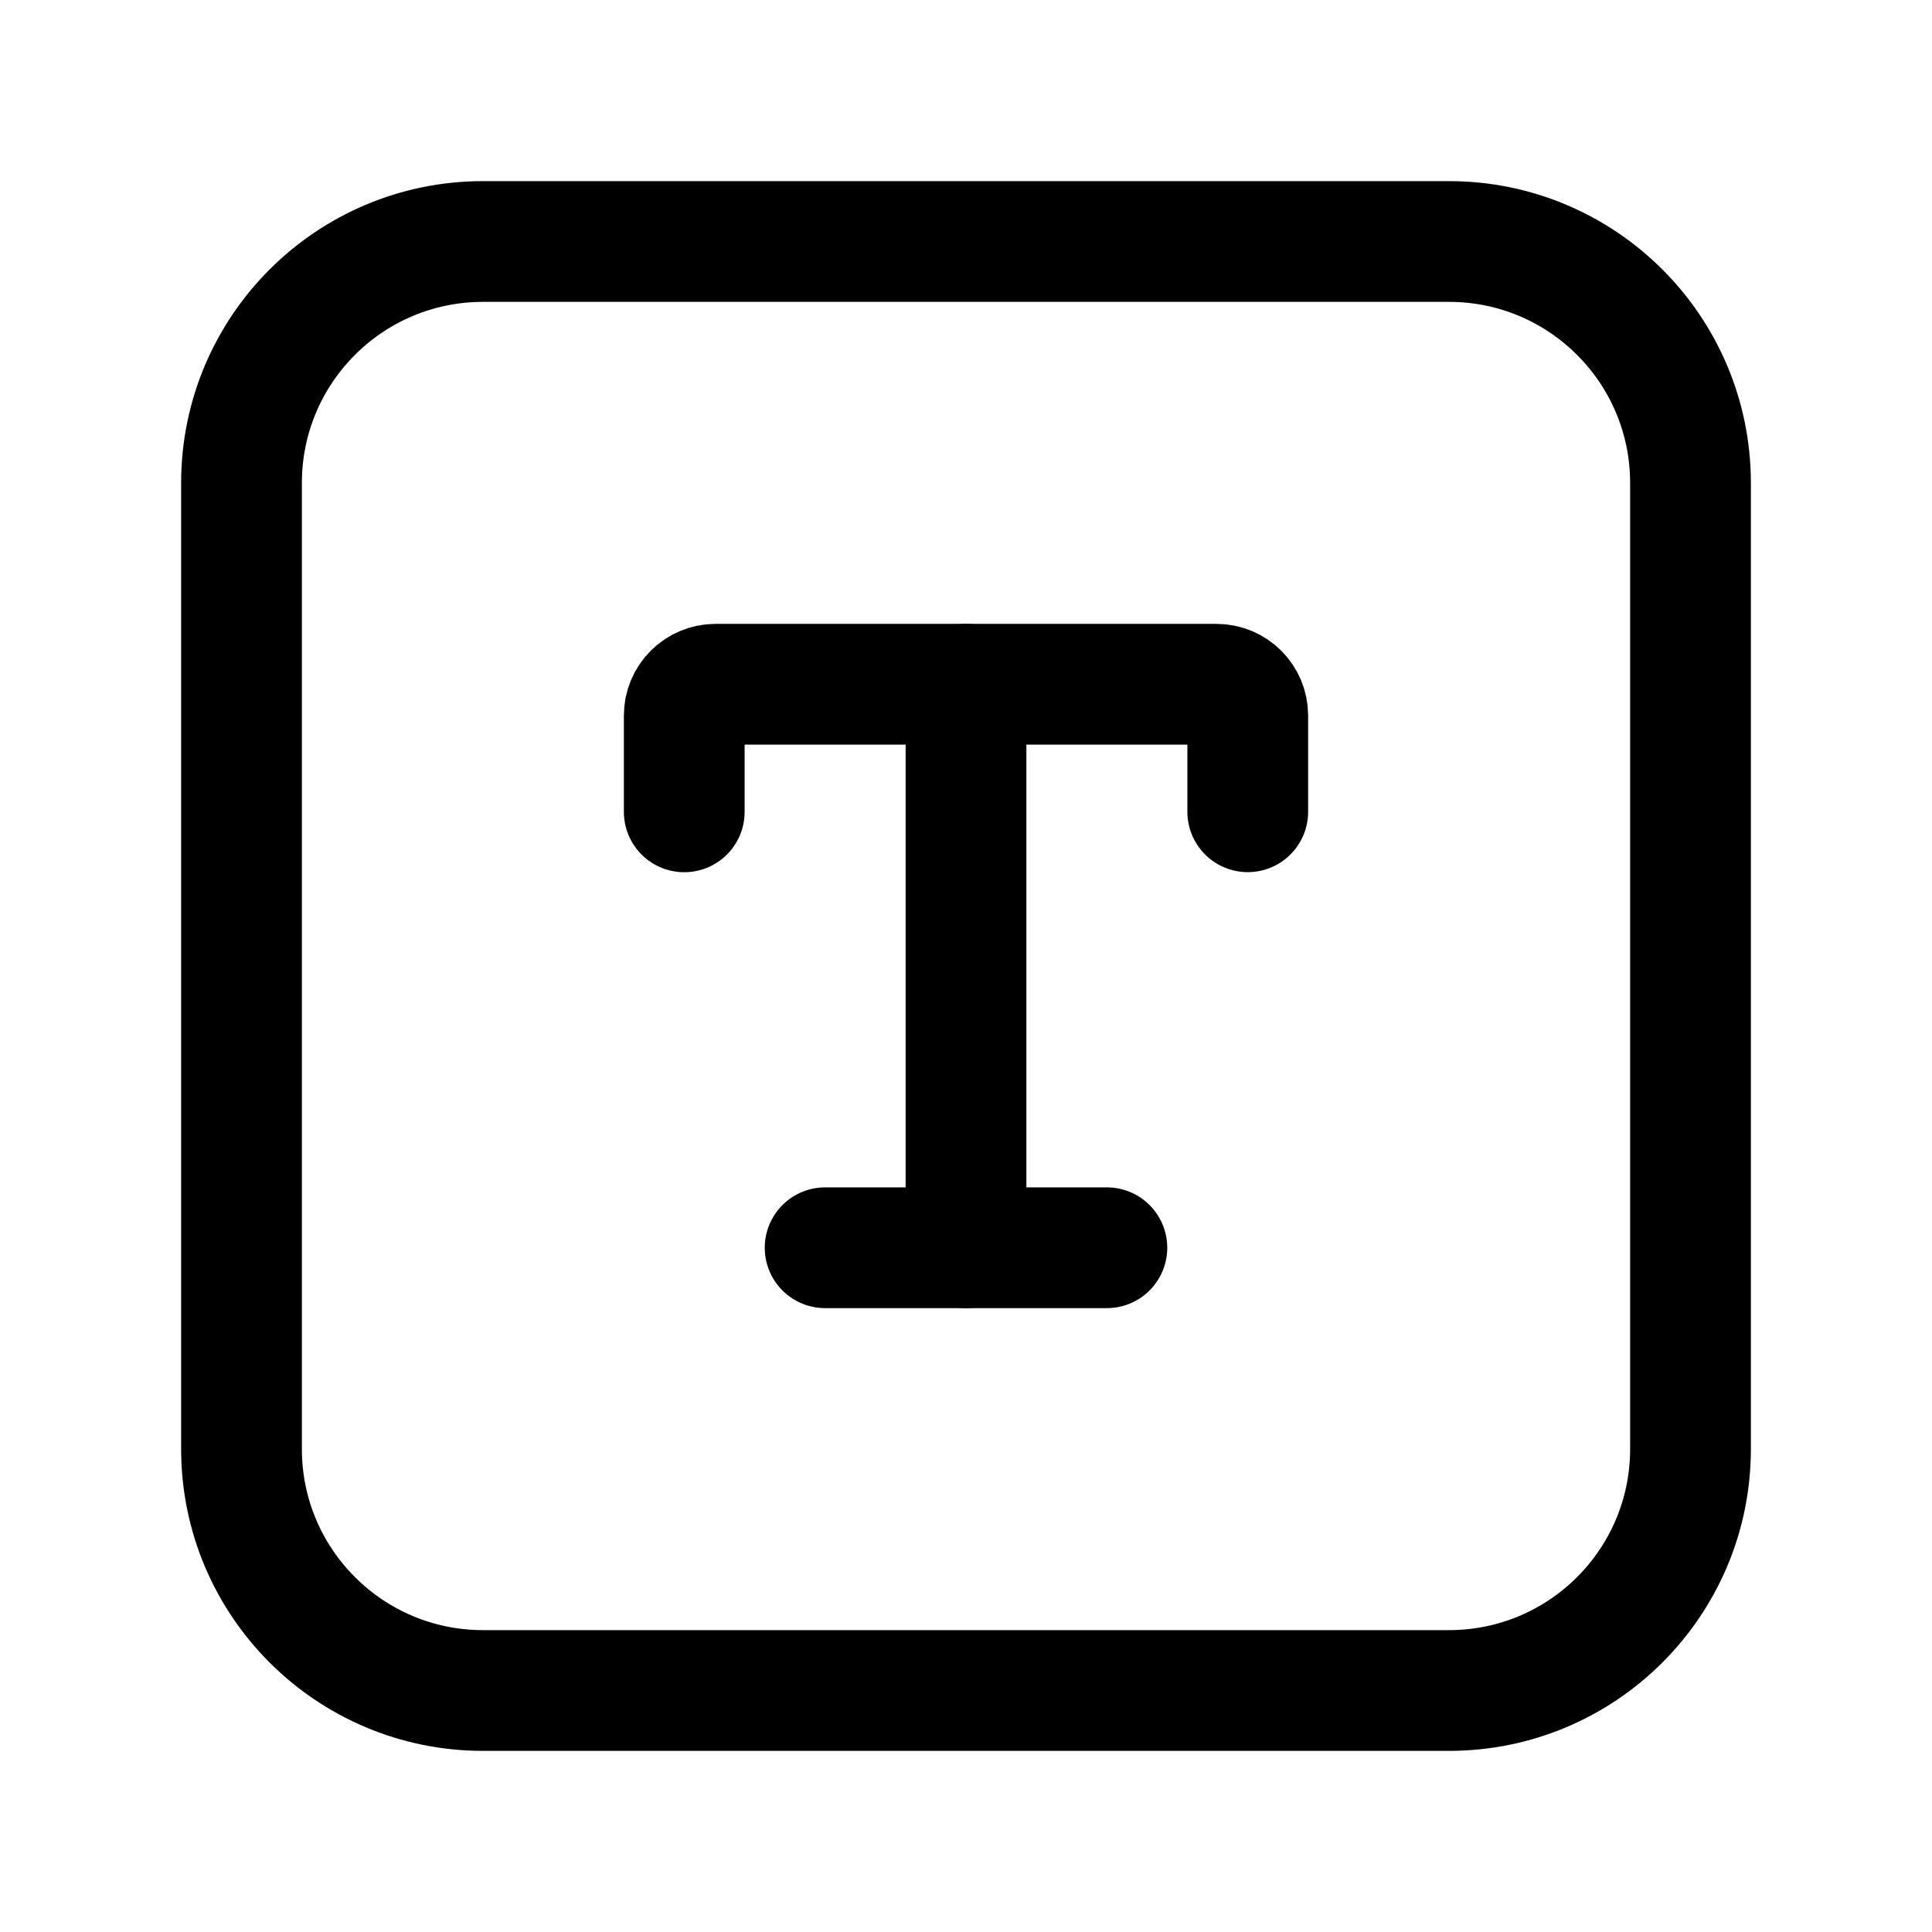 <svg width="24" height="24" viewBox="0 0 24 24" fill="none" xmlns="http://www.w3.org/2000/svg">
<g clip-path="url(#clip0_50_18026)">
<path d="M18 21H6C4.343 21 3 19.657 3 18V6C3 4.343 4.343 3 6 3H18C19.657 3 21 4.343 21 6V18C21 19.657 19.657 21 18 21Z" stroke="black" stroke-width="1.5" stroke-linecap="round" stroke-linejoin="round"/>
<path d="M10.25 15.5H13.75" stroke="black" stroke-width="1.5" stroke-linecap="round" stroke-linejoin="round"/>
<path d="M12 8.5V15.5" stroke="black" stroke-width="1.5" stroke-linecap="round" stroke-linejoin="round"/>
<path d="M15.5 10.084V8.889C15.5 8.674 15.326 8.5 15.111 8.5H8.889C8.674 8.5 8.5 8.674 8.5 8.889V10.085" stroke="black" stroke-width="1.5" stroke-linecap="round" stroke-linejoin="round"/>
</g>
<defs>
<clipPath id="clip0_50_18026">
<rect width="24" height="24" fill="white"/>
</clipPath>
</defs>
</svg>
